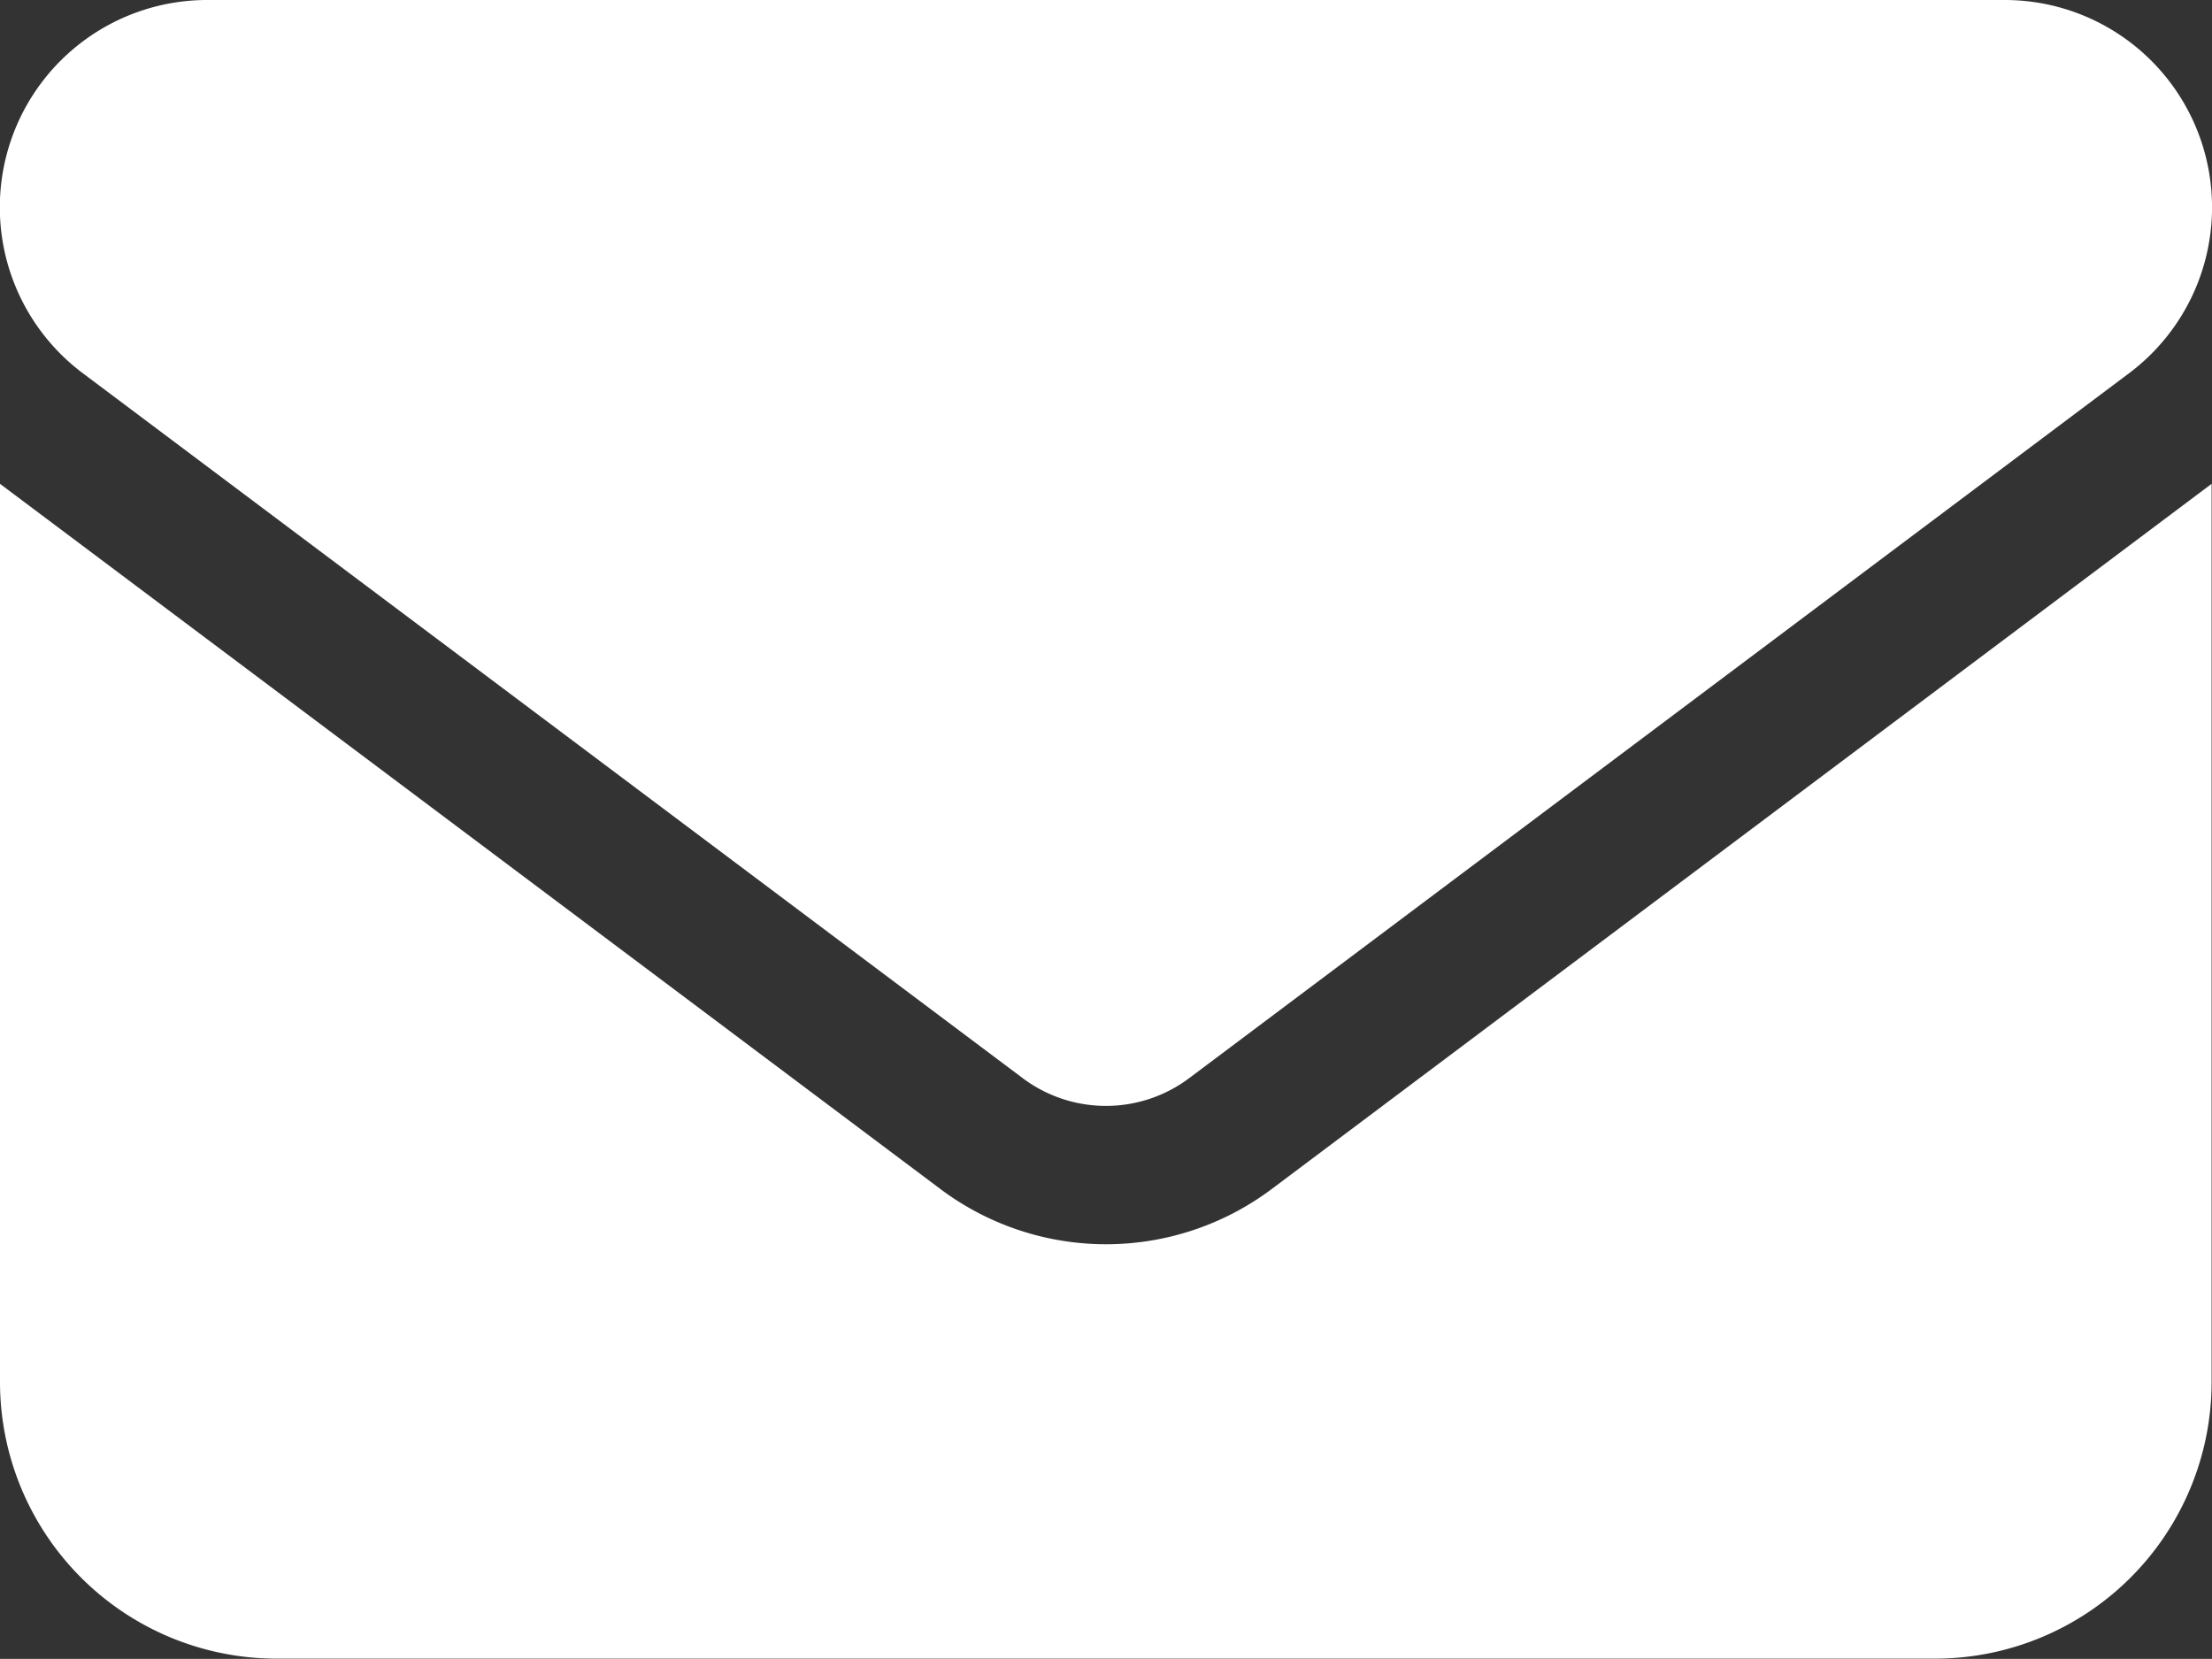 <svg xmlns="http://www.w3.org/2000/svg" width="17.337" height="13.002"><rect width="100%" height="100%" fill="#333333" stroke="none"/><path d="M1.625 0A1.625 1.625 0 00.65 2.926l7.368 5.526a1.087 1.087 0 001.3 0l7.368-5.526A1.625 1.625 0 0015.711 0zM0 3.792v7.043A2.169 2.169 0 002.167 13h13a2.169 2.169 0 002.167-2.167V3.792L9.969 9.318a2.164 2.164 0 01-2.6 0z" fill="#fff"/></svg>